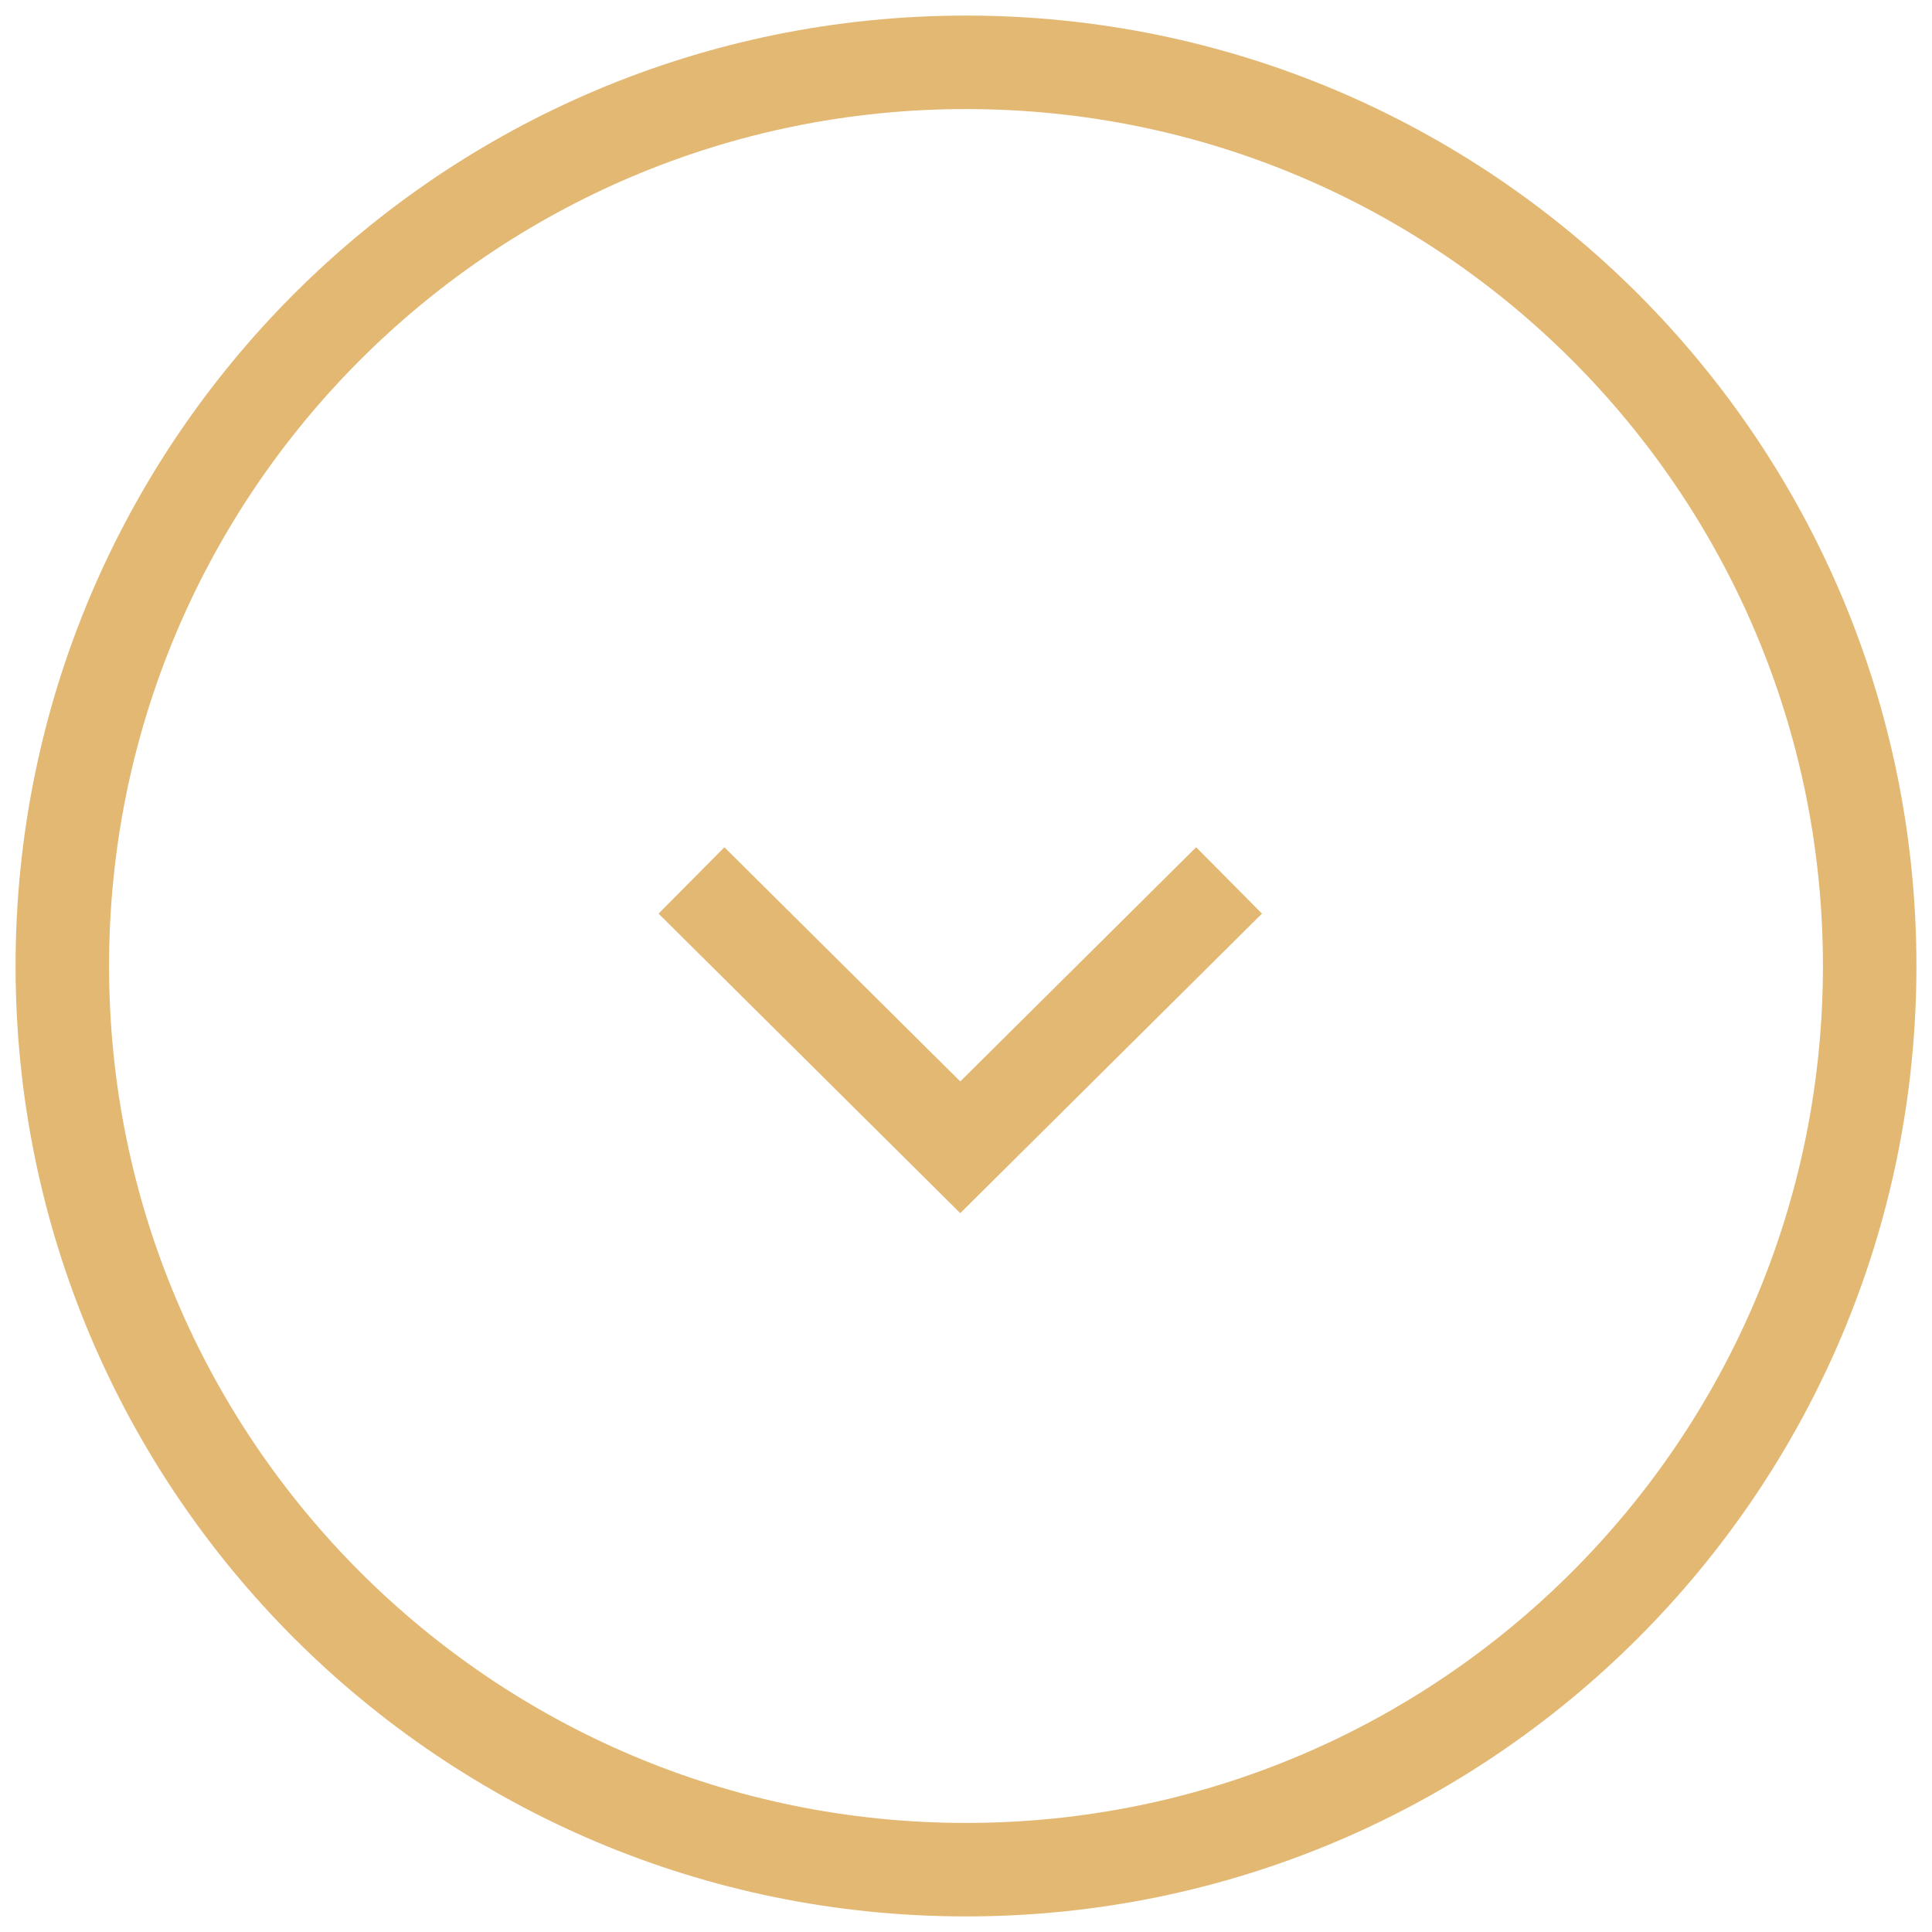 <svg width="31" height="31" viewBox="0 0 31 31" fill="none" xmlns="http://www.w3.org/2000/svg">
<path d="M19.721 14.127L15.408 18.409L11.095 14.127M30 15.5C30 23.508 23.508 30 15.5 30C7.492 30 1 23.508 1 15.5C1 7.492 7.492 1 15.5 1C23.508 1 30 7.492 30 15.5Z" stroke="#E3B873" stroke-width="1.5"/>
</svg>
